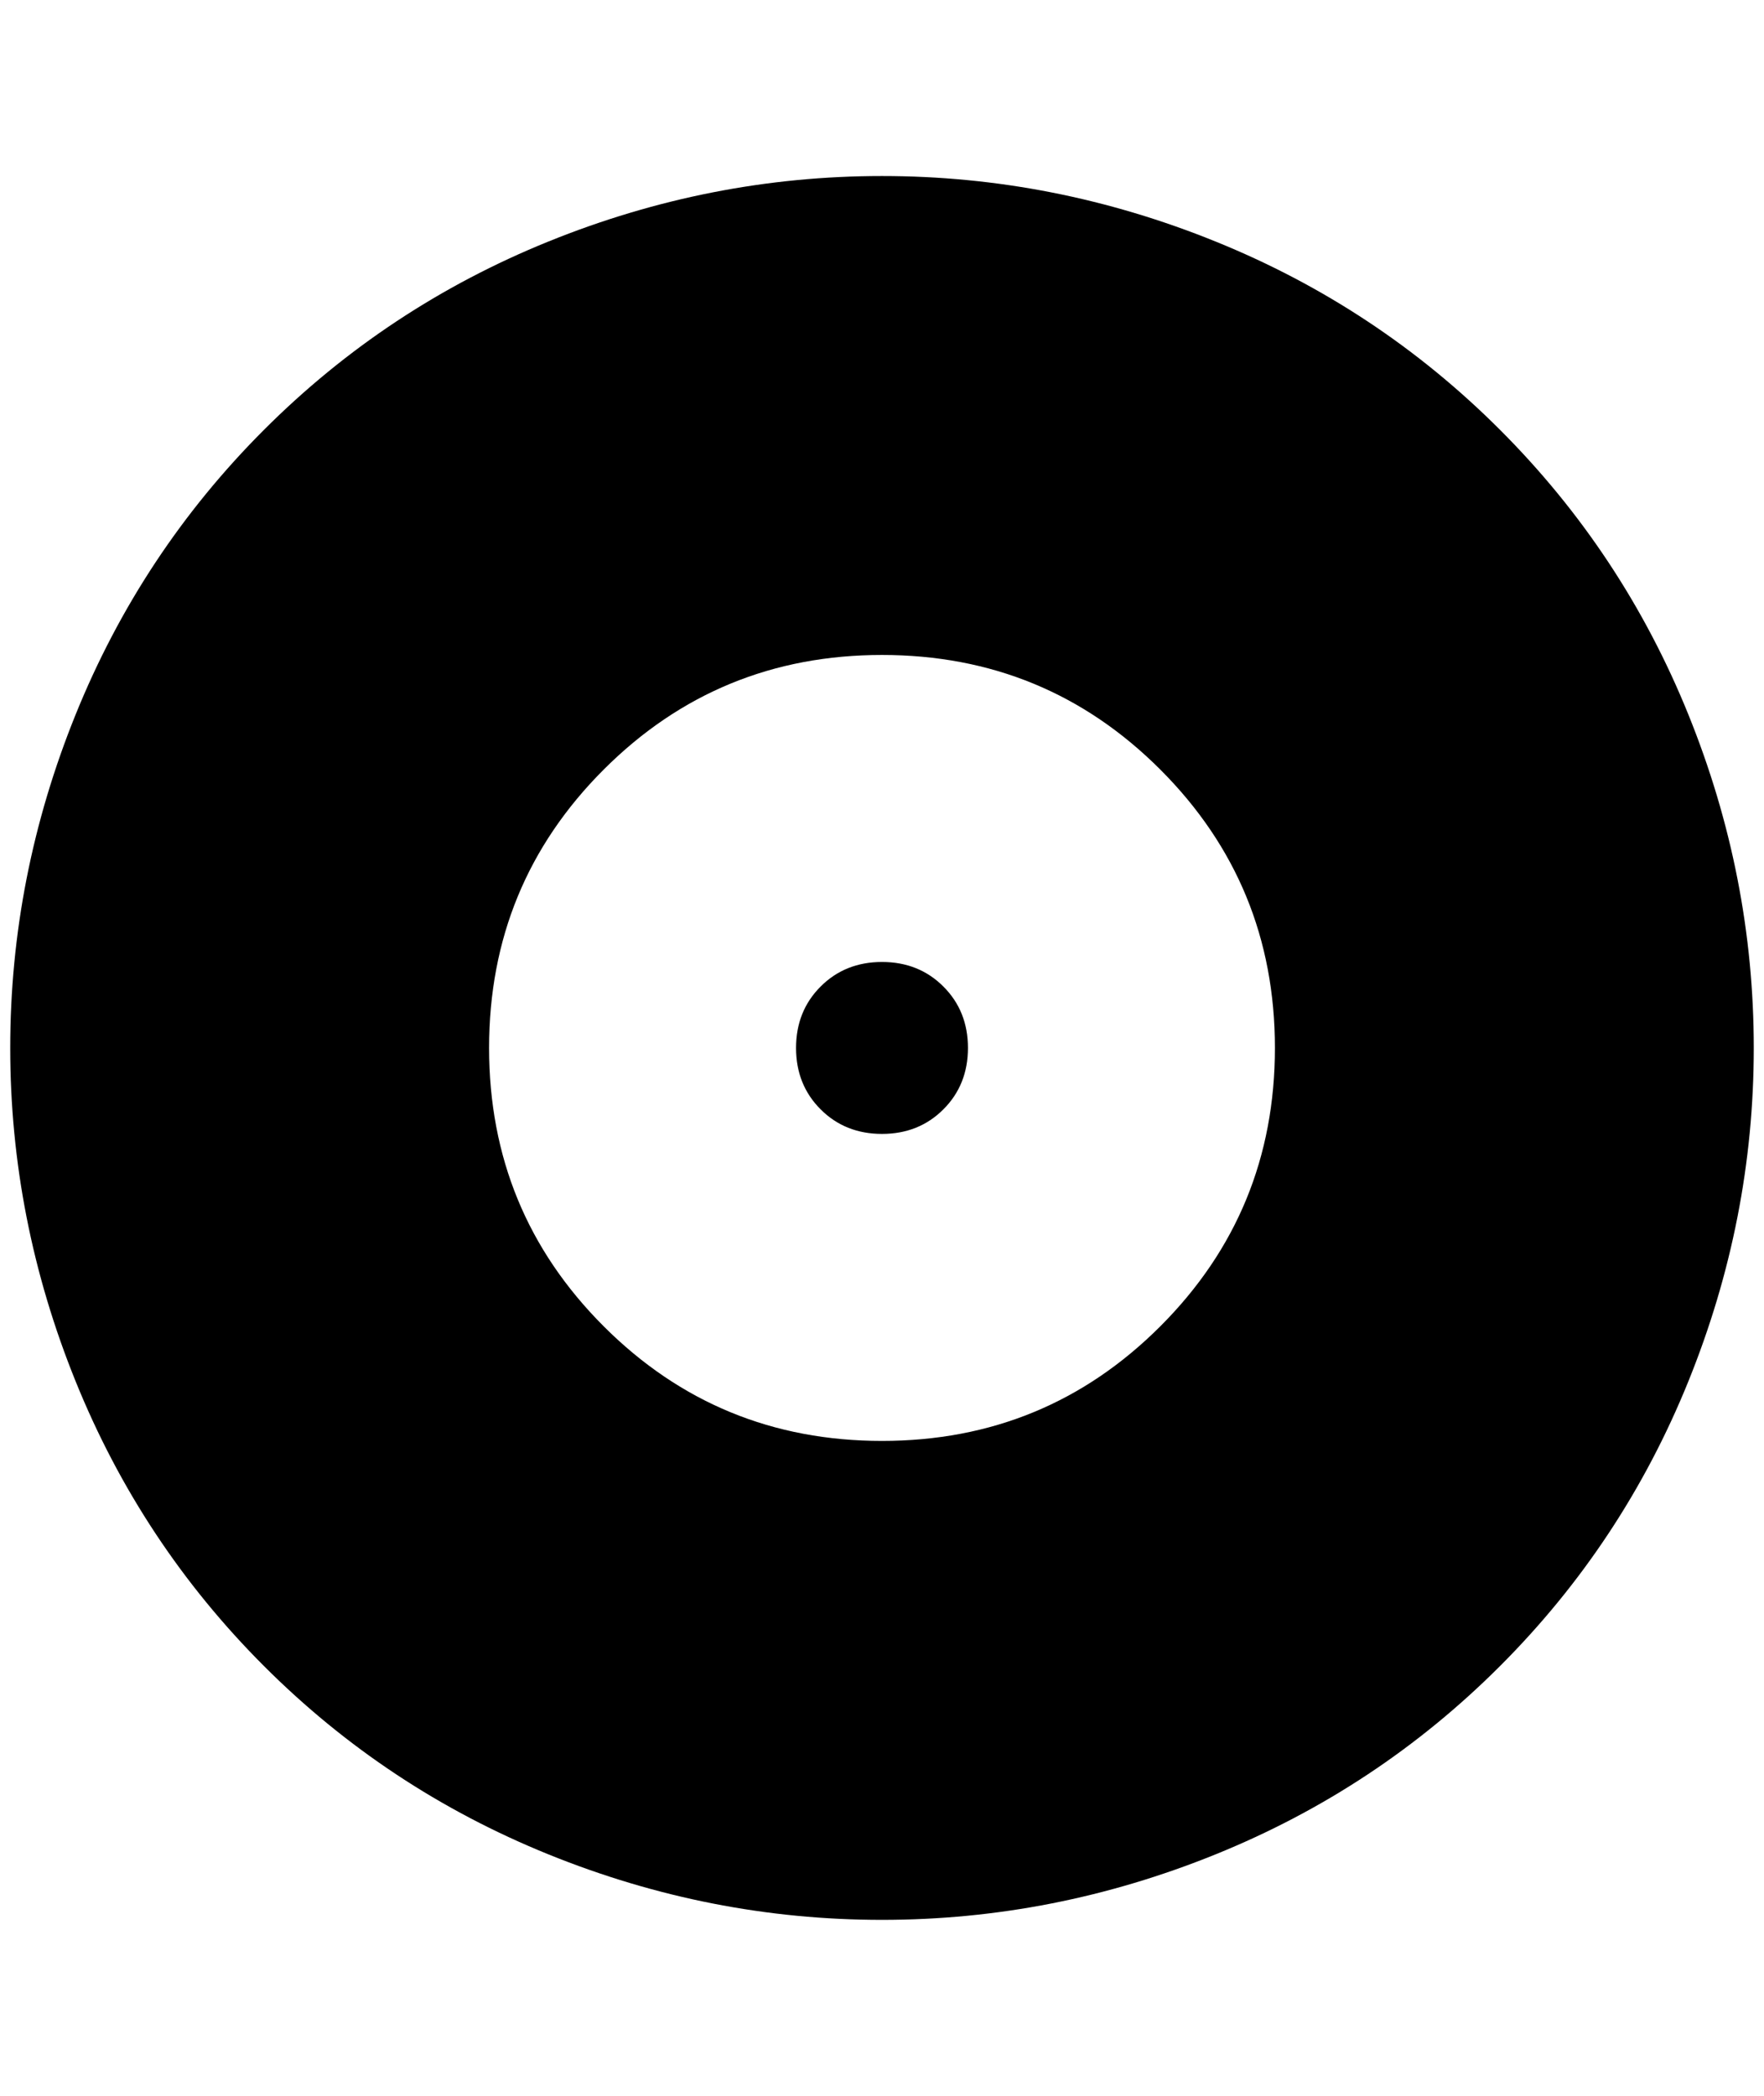 <?xml version="1.0" standalone="no"?>
<!DOCTYPE svg PUBLIC "-//W3C//DTD SVG 1.1//EN" "http://www.w3.org/Graphics/SVG/1.1/DTD/svg11.dtd" >
<svg xmlns="http://www.w3.org/2000/svg" xmlns:xlink="http://www.w3.org/1999/xlink" version="1.1" viewBox="-10 0 1724 2048">
   <path fill="currentColor"
d="M852 940q-36 0 -60 24t-24 60t24 60t60 24t60 -24t24 -60t-24 -60t-60 -24zM852 1408q-160 0 -272 -112t-112 -272t112 -272t272 -112t272 112t112 272t-112 272t-272 112zM852 172q-168 0 -326 64t-278 184t-184 278t-64 326t64 326t184 278t278 184t326 64t326 -64
t278 -184t184 -278t64 -326t-64 -326t-184 -278t-278 -184t-326 -64z" />
</svg>
